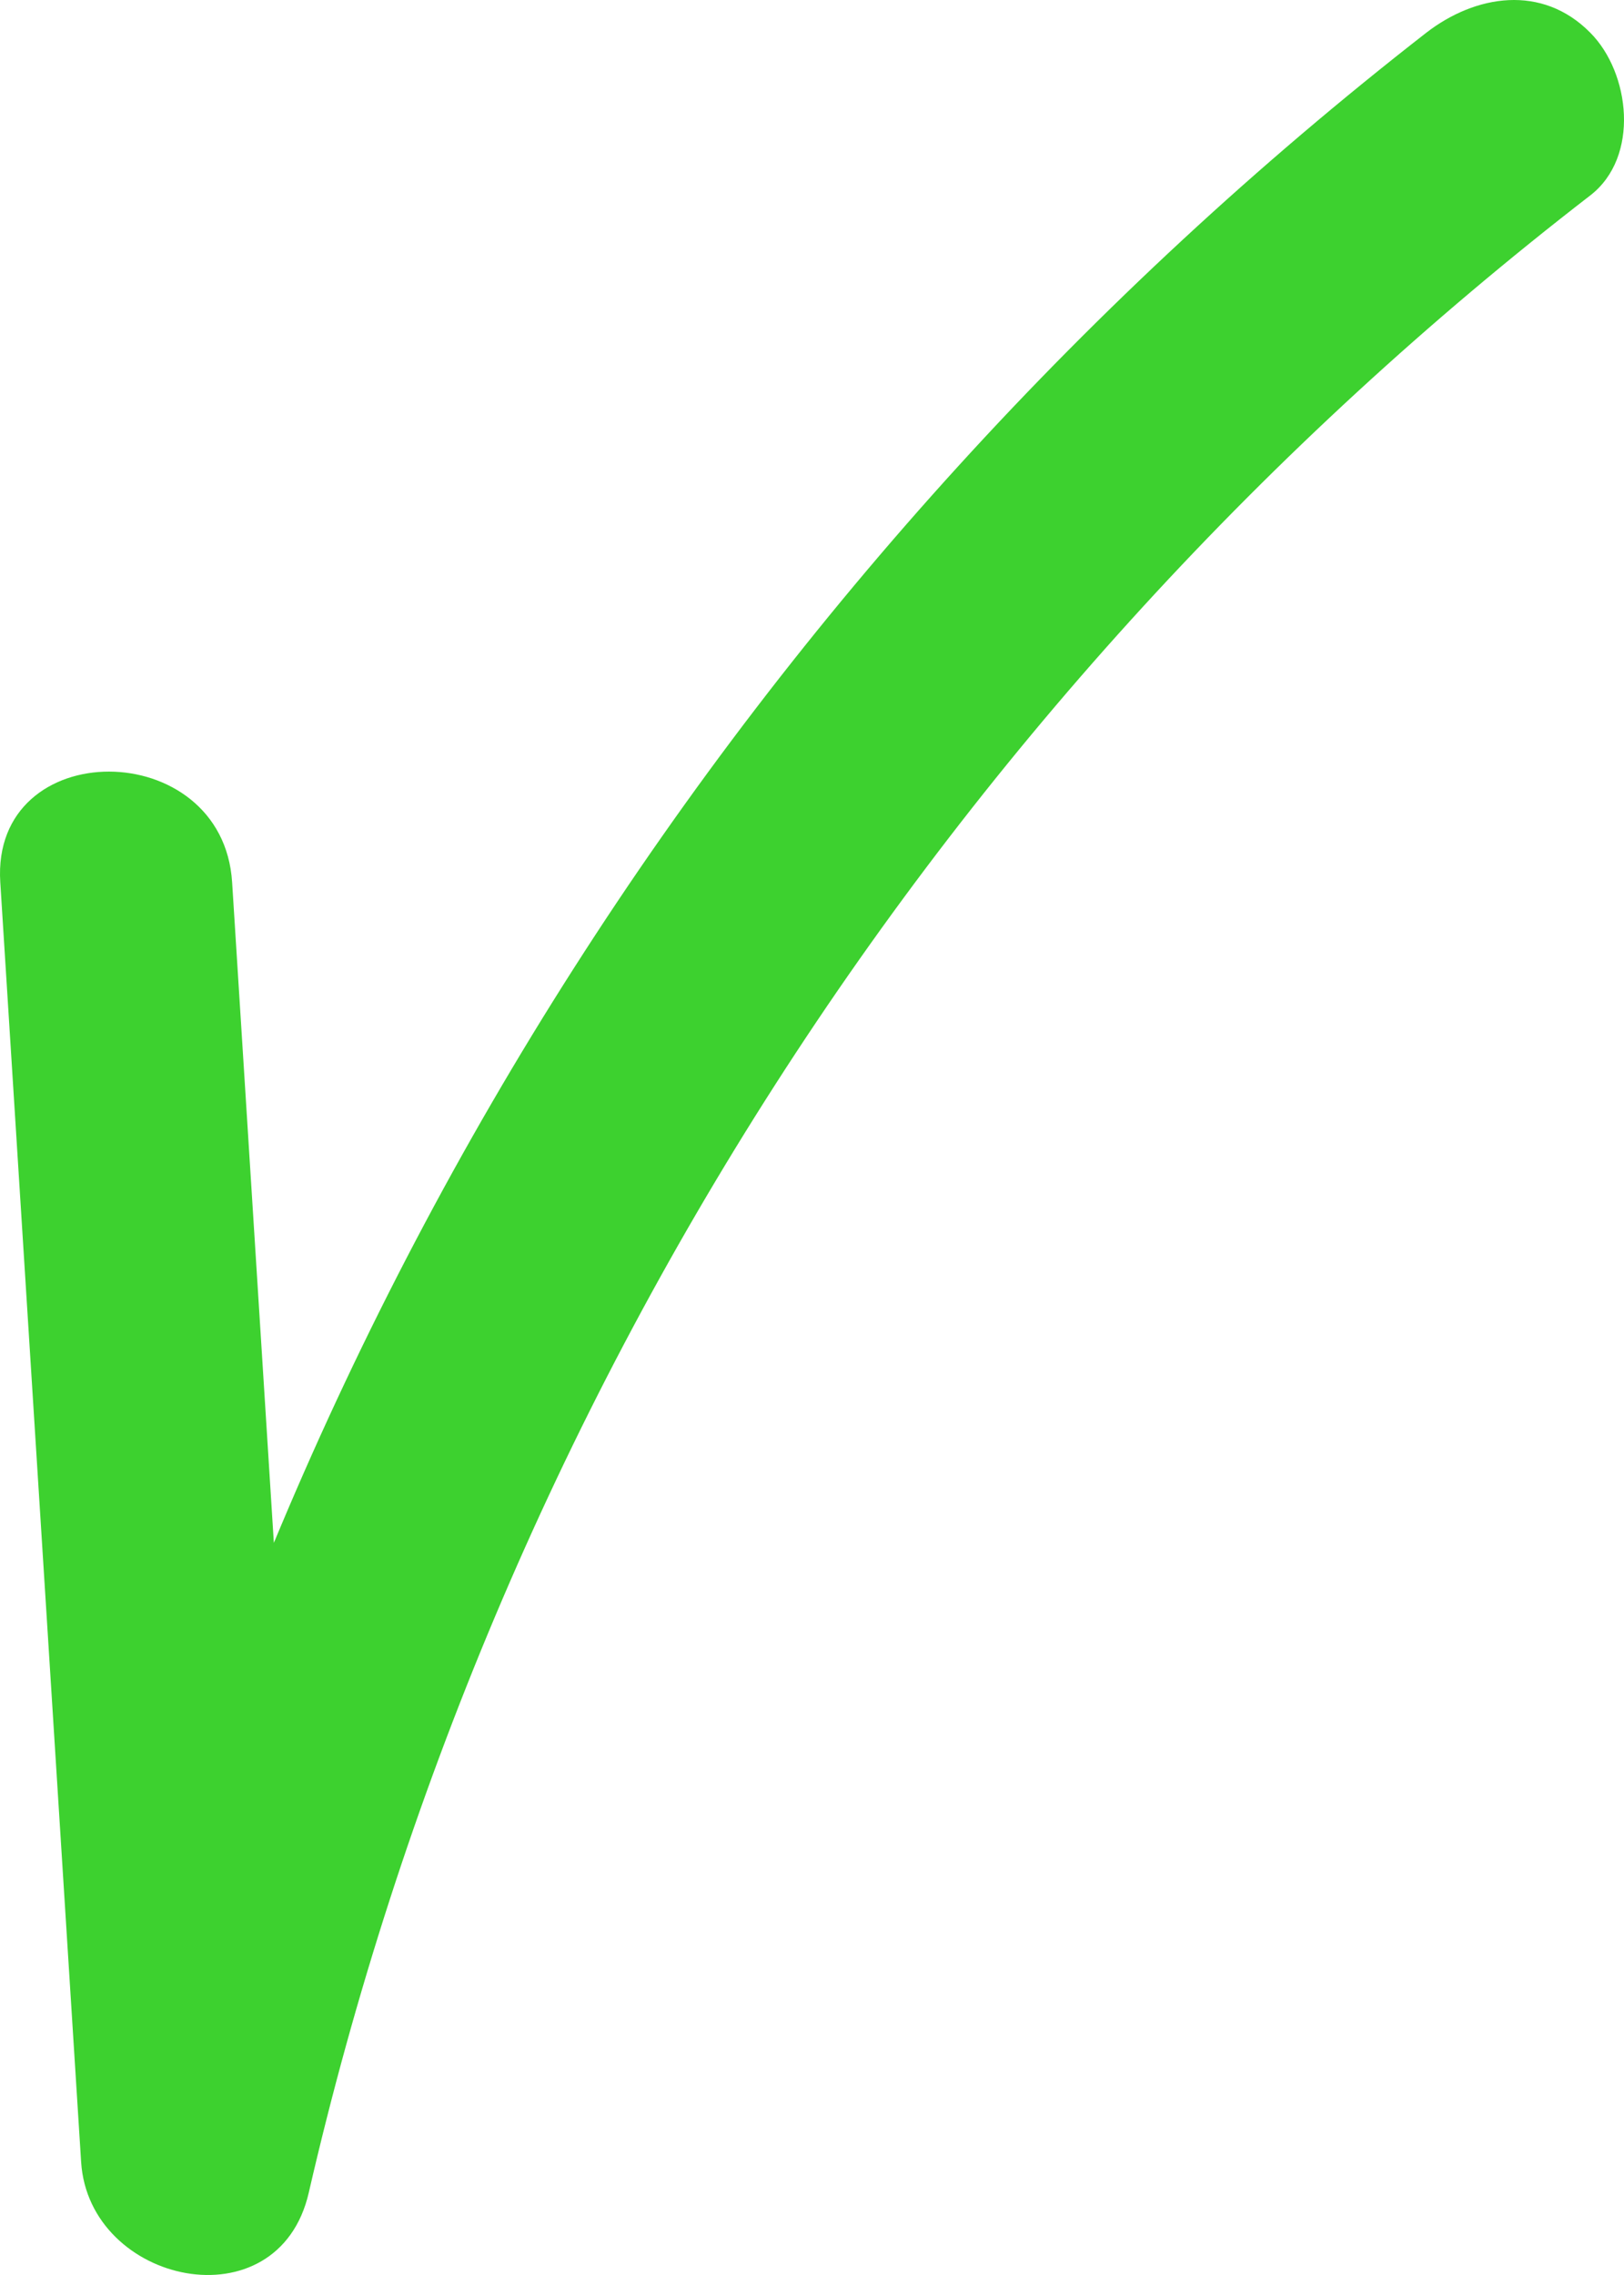 <svg width="180" height="252" viewBox="0 0 180 252" fill="none" xmlns="http://www.w3.org/2000/svg">
<path d="M0.031 97.73L8.991 239.473C9.847 253.06 30.851 257.611 34.225 242.87C54.442 155.105 104.617 76.957 176.263 21.645C181.779 17.382 180.683 8.058 176.263 3.625C170.918 -1.793 163.534 -0.587 158.086 3.625C83.157 61.954 30.691 144.008 9.453 236.076L34.688 239.473L25.728 97.73C24.7 81.443 -1.014 81.324 0.031 97.73Z" fill="#3DD12F"/>
</svg>
